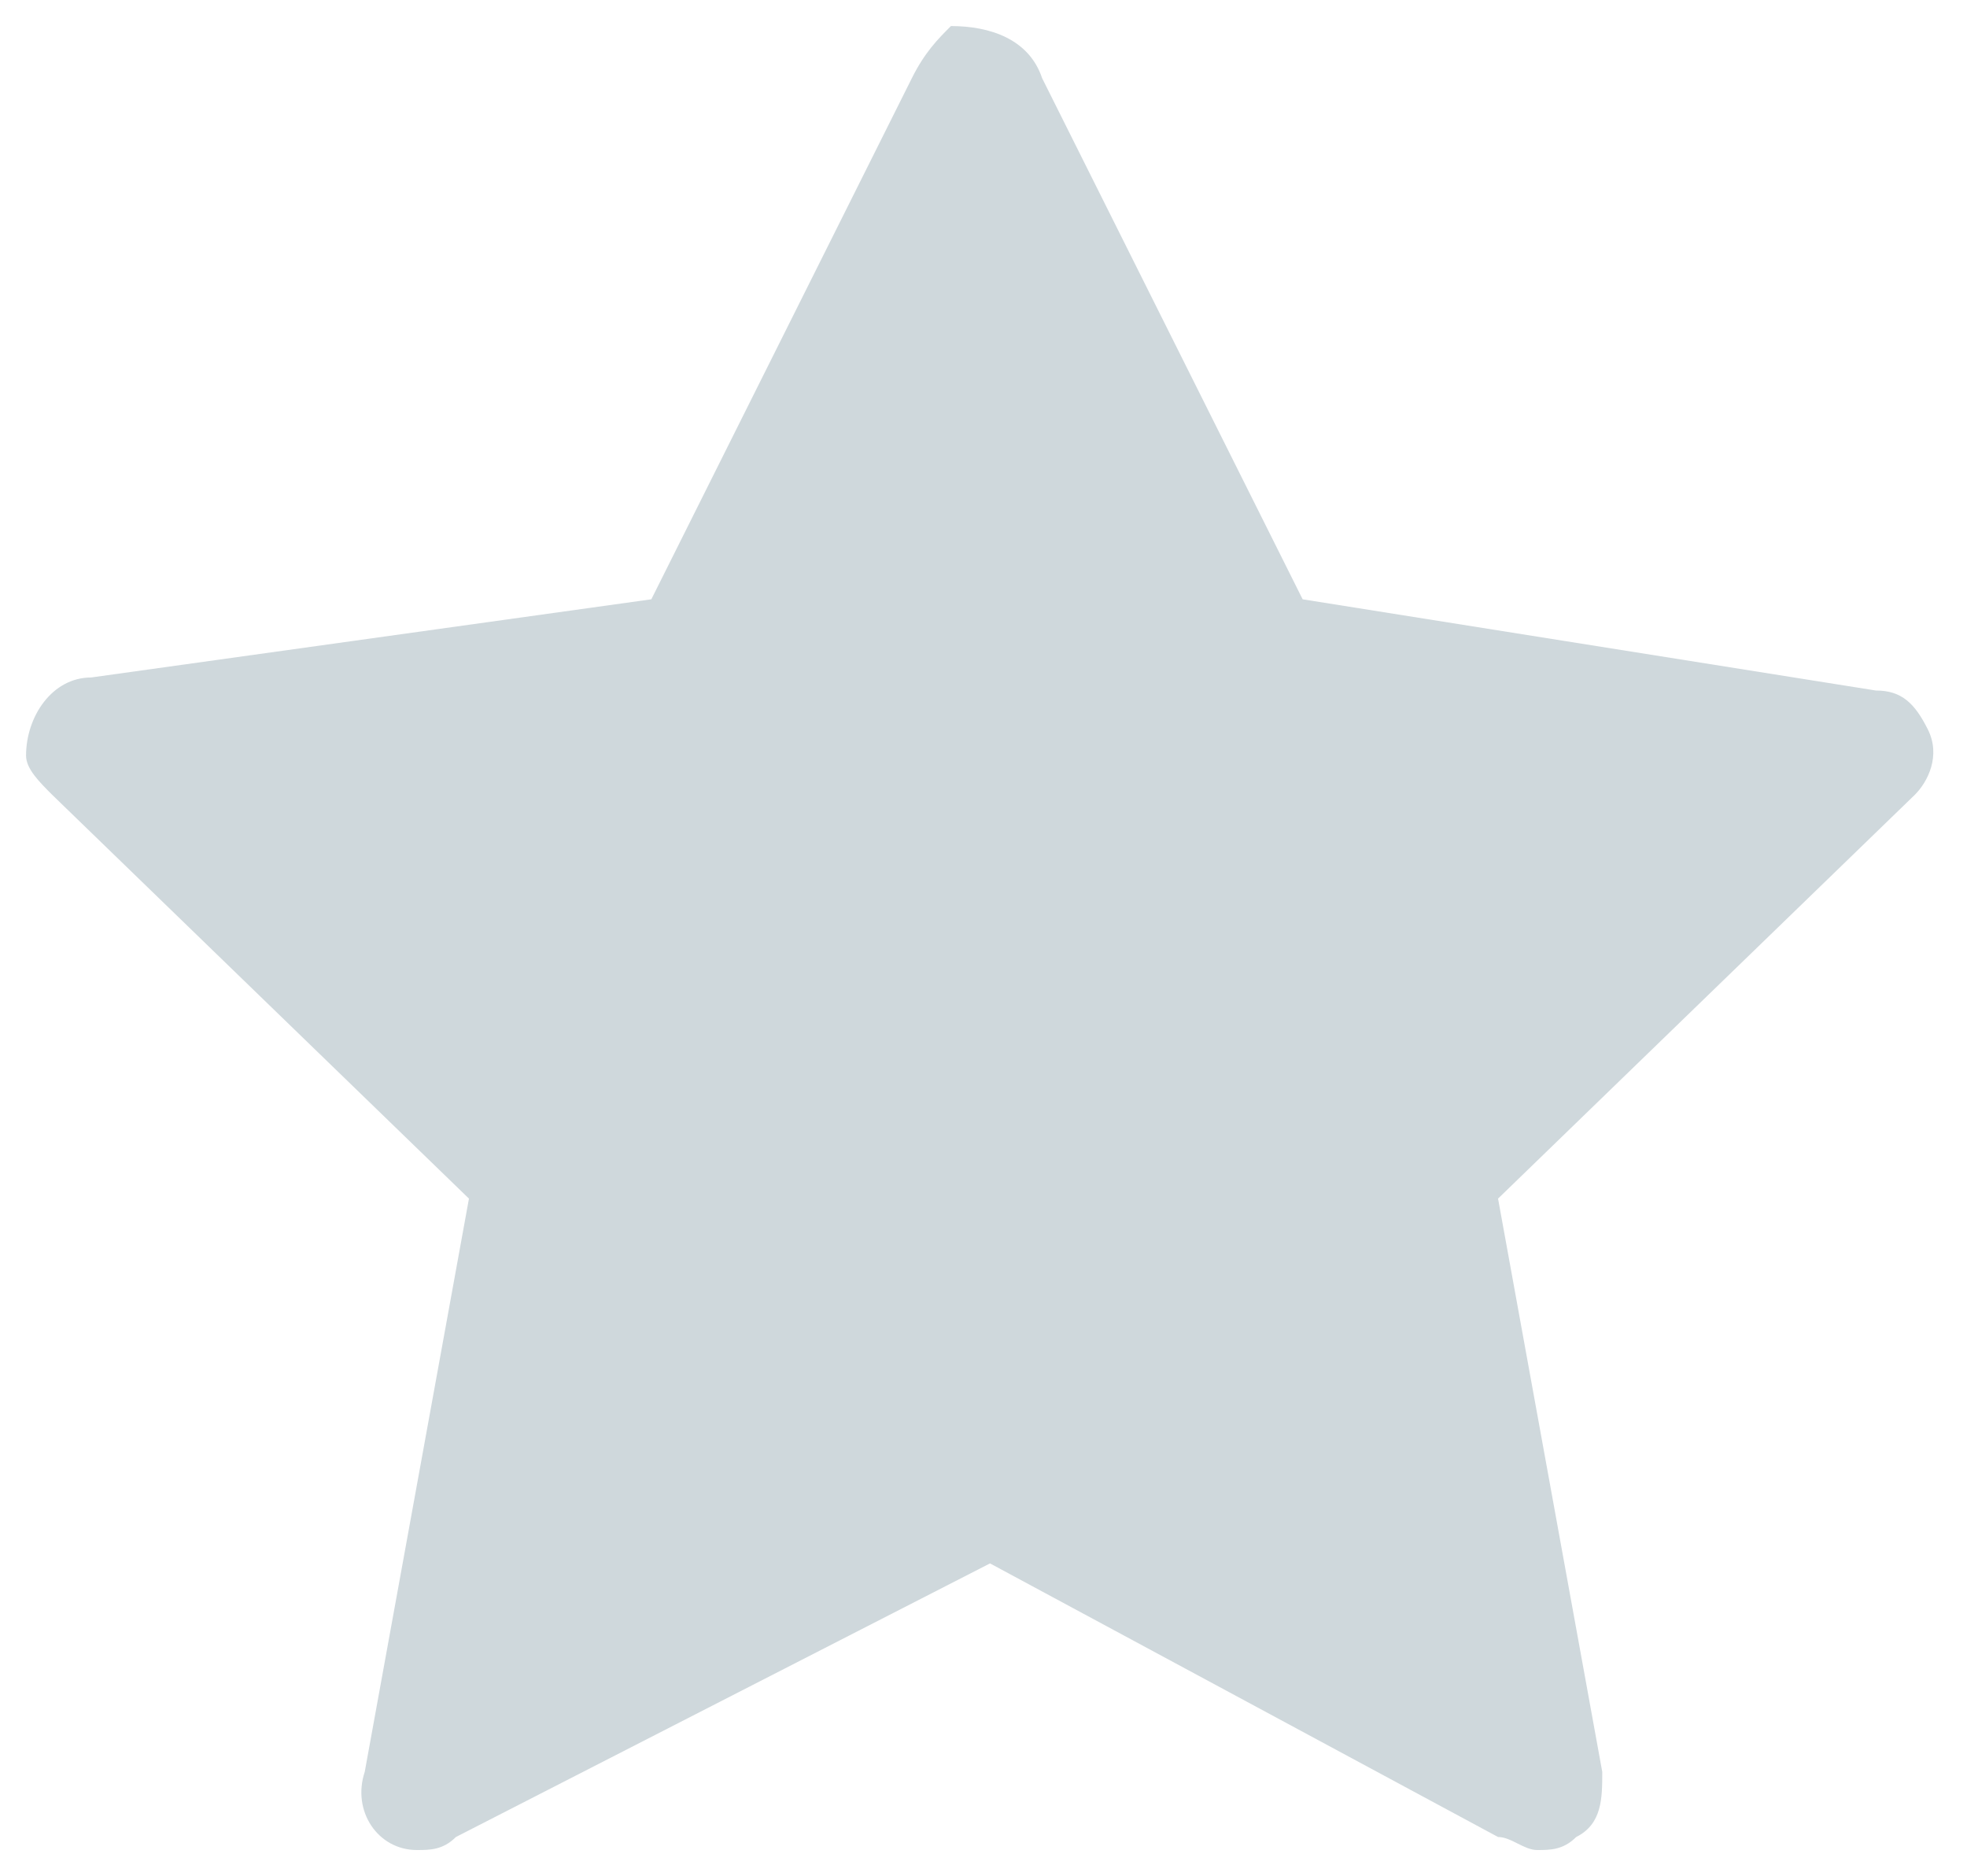 <?xml version="1.0" encoding="utf-8"?>
<!-- Generator: Adobe Illustrator 21.0.0, SVG Export Plug-In . SVG Version: 6.00 Build 0)  -->
<svg version="1.1" id="Layer_1" xmlns="http://www.w3.org/2000/svg" xmlns:xlink="http://www.w3.org/1999/xlink" x="0px" y="0px"
	 viewBox="0 0 15.1 14.4" style="enable-background:new 0 0 15.1 14.4;" xml:space="preserve">
<style type="text/css">
	.st0{fill:#CFD8DC;}
</style>
<title>star-on</title>
<g id="Layer_2">
	<g id="Layer_1-2">
		<path class="st0" d="M14.8,5.6c-0.1-0.2-0.2-0.3-0.4-0.3L10,4.6l-2-4C7.9,0.3,7.6,0.2,7.3,0.2C7.2,0.3,7.1,0.4,7,0.6l-2,4L0.7,5.2
			c-0.3,0-0.5,0.3-0.5,0.6c0,0.1,0.1,0.2,0.2,0.3l3.2,3.1l-0.8,4.4c-0.1,0.3,0.1,0.6,0.4,0.6c0.1,0,0.2,0,0.3-0.1L7.6,12l3.9,2.1
			c0.1,0,0.2,0.1,0.3,0.1s0.2,0,0.3-0.1c0.2-0.1,0.2-0.3,0.2-0.5l-0.8-4.4l3.2-3.1C14.8,6,14.9,5.8,14.8,5.6z"/>
	</g>
</g>
</svg>
